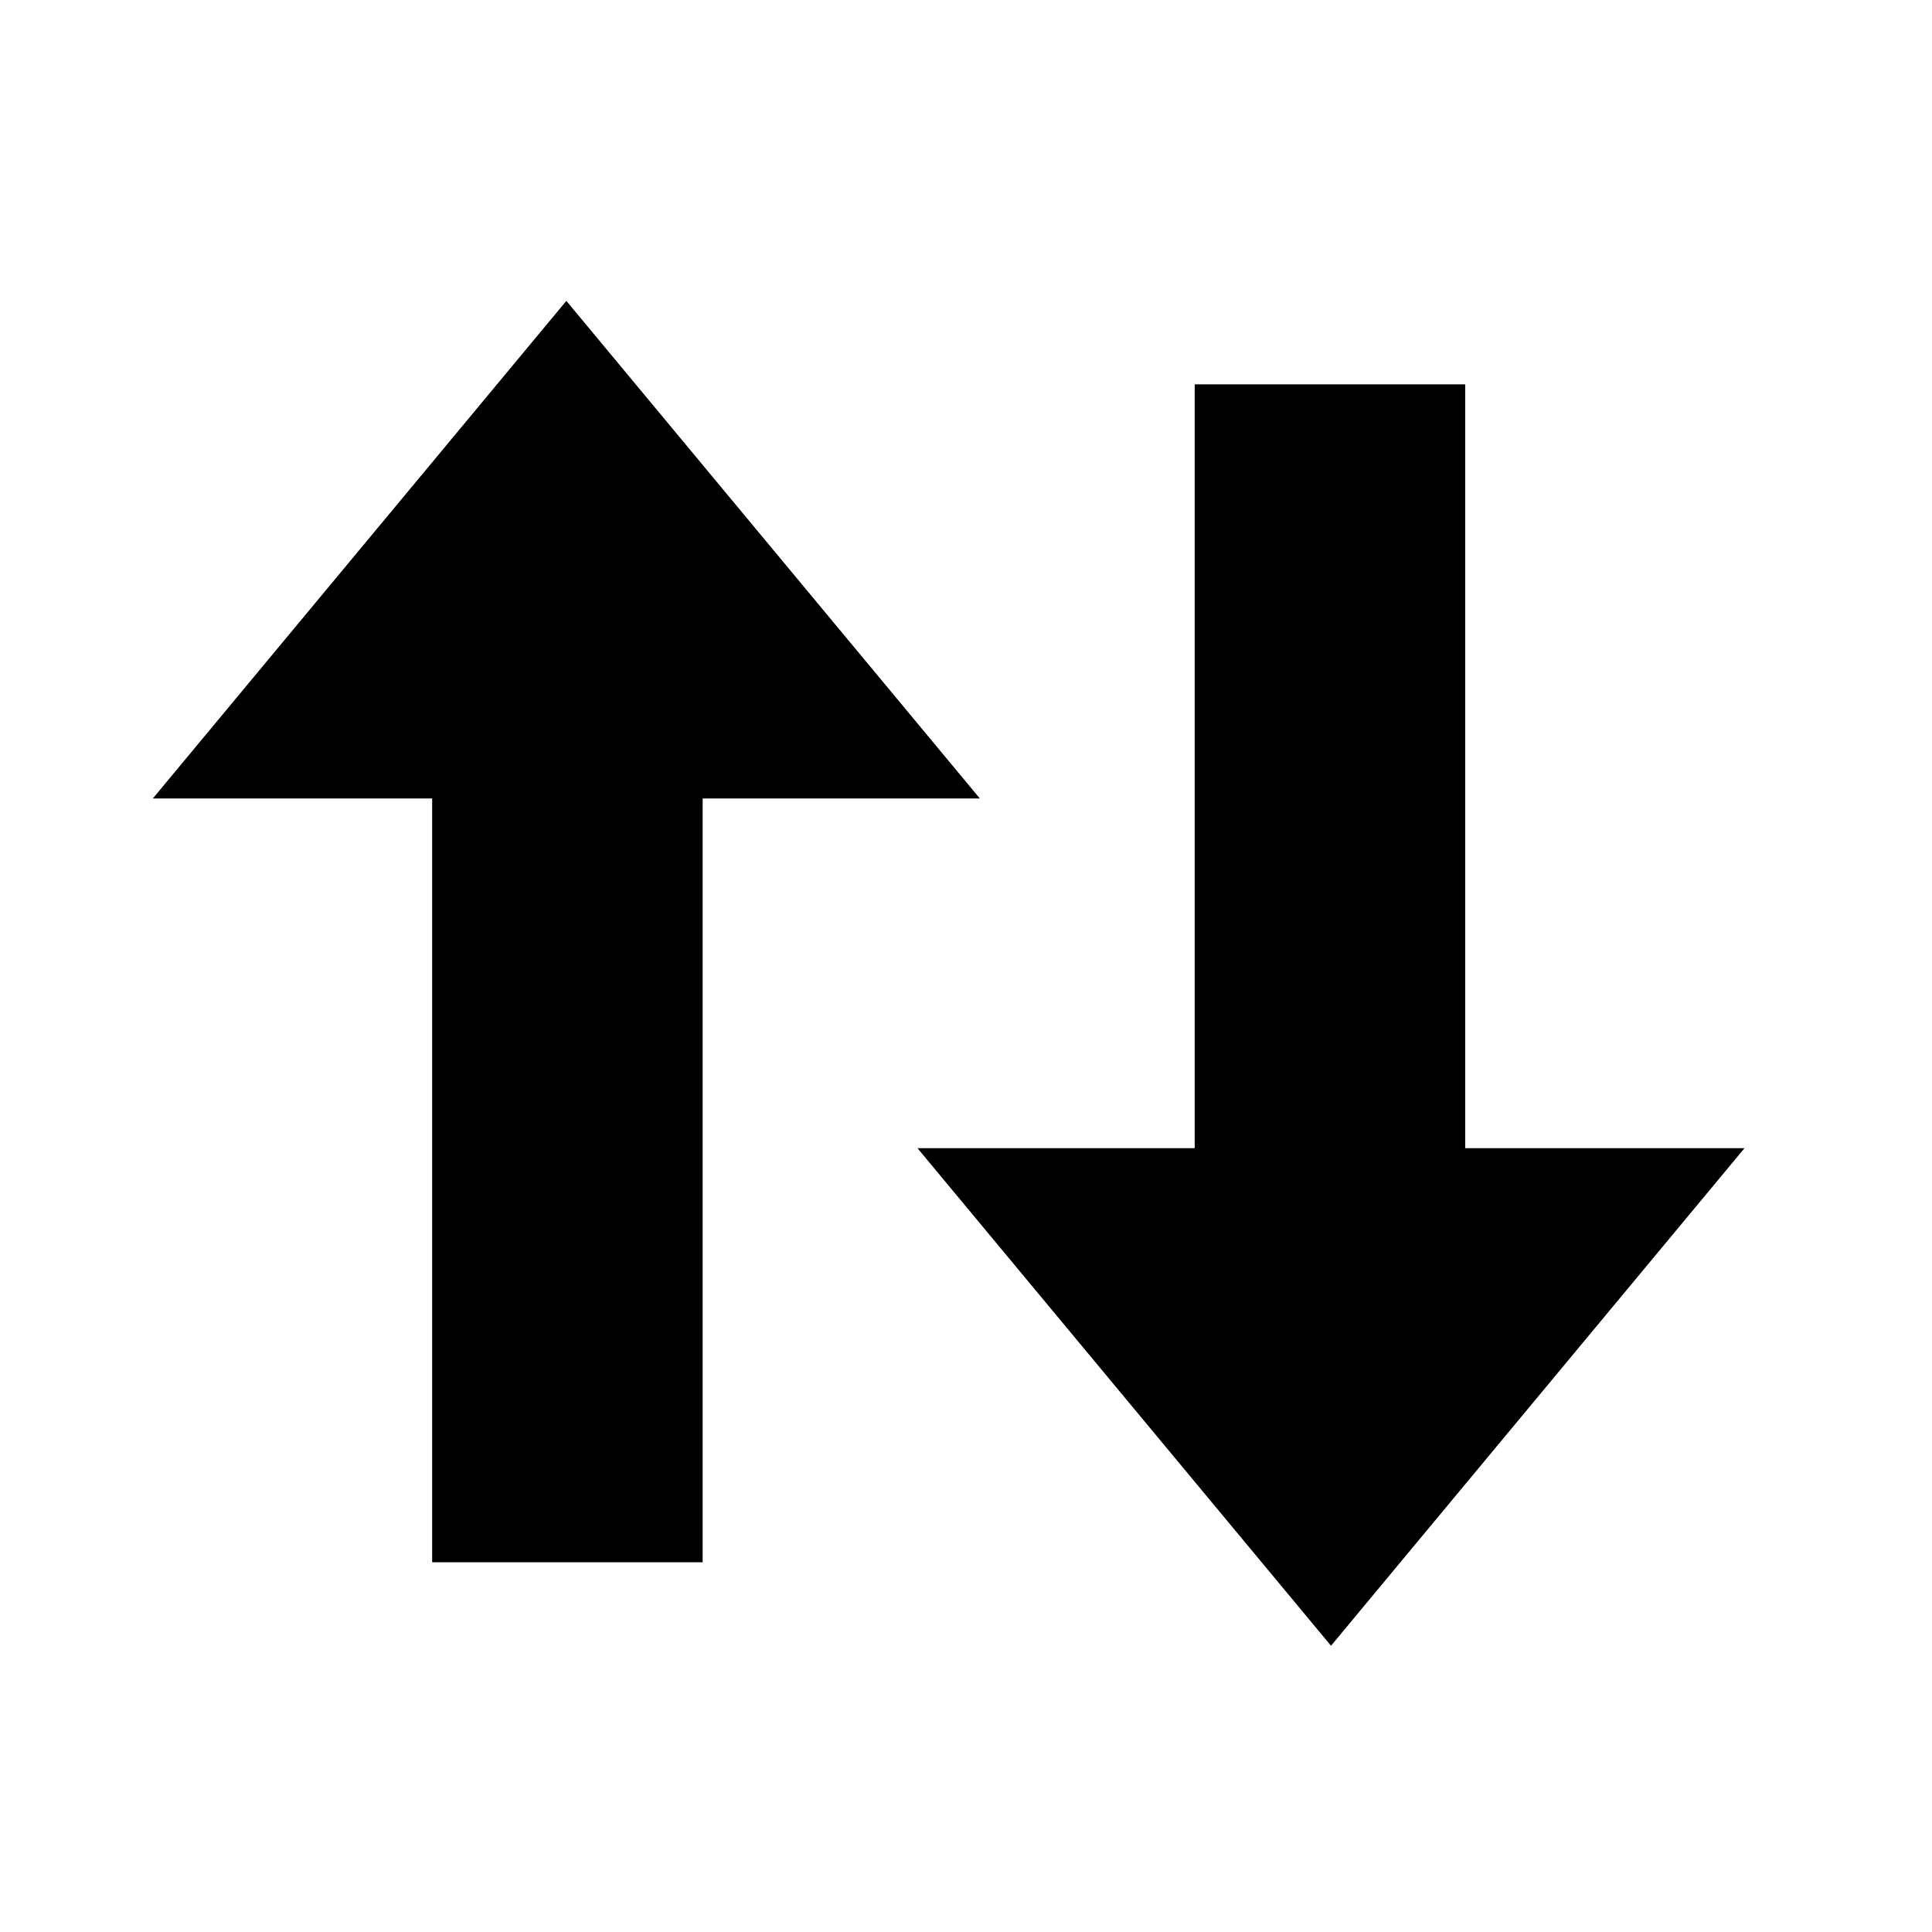 <?xml version="1.0" encoding="utf-8"?>
<!-- Generator: Adobe Illustrator 15.0.0, SVG Export Plug-In . SVG Version: 6.00 Build 0)  -->
<!DOCTYPE svg PUBLIC "-//W3C//DTD SVG 1.1//EN" "http://www.w3.org/Graphics/SVG/1.1/DTD/svg11.dtd">
<svg version="1.1" id="Layer_1" xmlns="http://www.w3.org/2000/svg" xmlns:xlink="http://www.w3.org/1999/xlink" x="0px" y="0px"
	 width="100px" height="100px" viewBox="0 0 100 100" enable-background="new 0 0 100 100" xml:space="preserve">
<line fill="none" stroke="#000000" stroke-width="14" stroke-miterlimit="10" x1="29.369" y1="36.258" x2="29.369" y2="80.863"/>
<g>
	<polygon stroke="#000000" stroke-width="0.989" stroke-miterlimit="10" points="49.662,40.833 8.965,40.833 29.314,16.347 	"/>
</g>
<line fill="none" stroke="#000000" stroke-width="14" stroke-miterlimit="10" x1="68.838" y1="64.499" x2="68.838" y2="19.894"/>
<g>
	<polygon stroke="#000000" stroke-width="0.989" stroke-miterlimit="10" points="48.544,59.925 89.241,59.925 68.893,84.41 	"/>
</g>
</svg>
